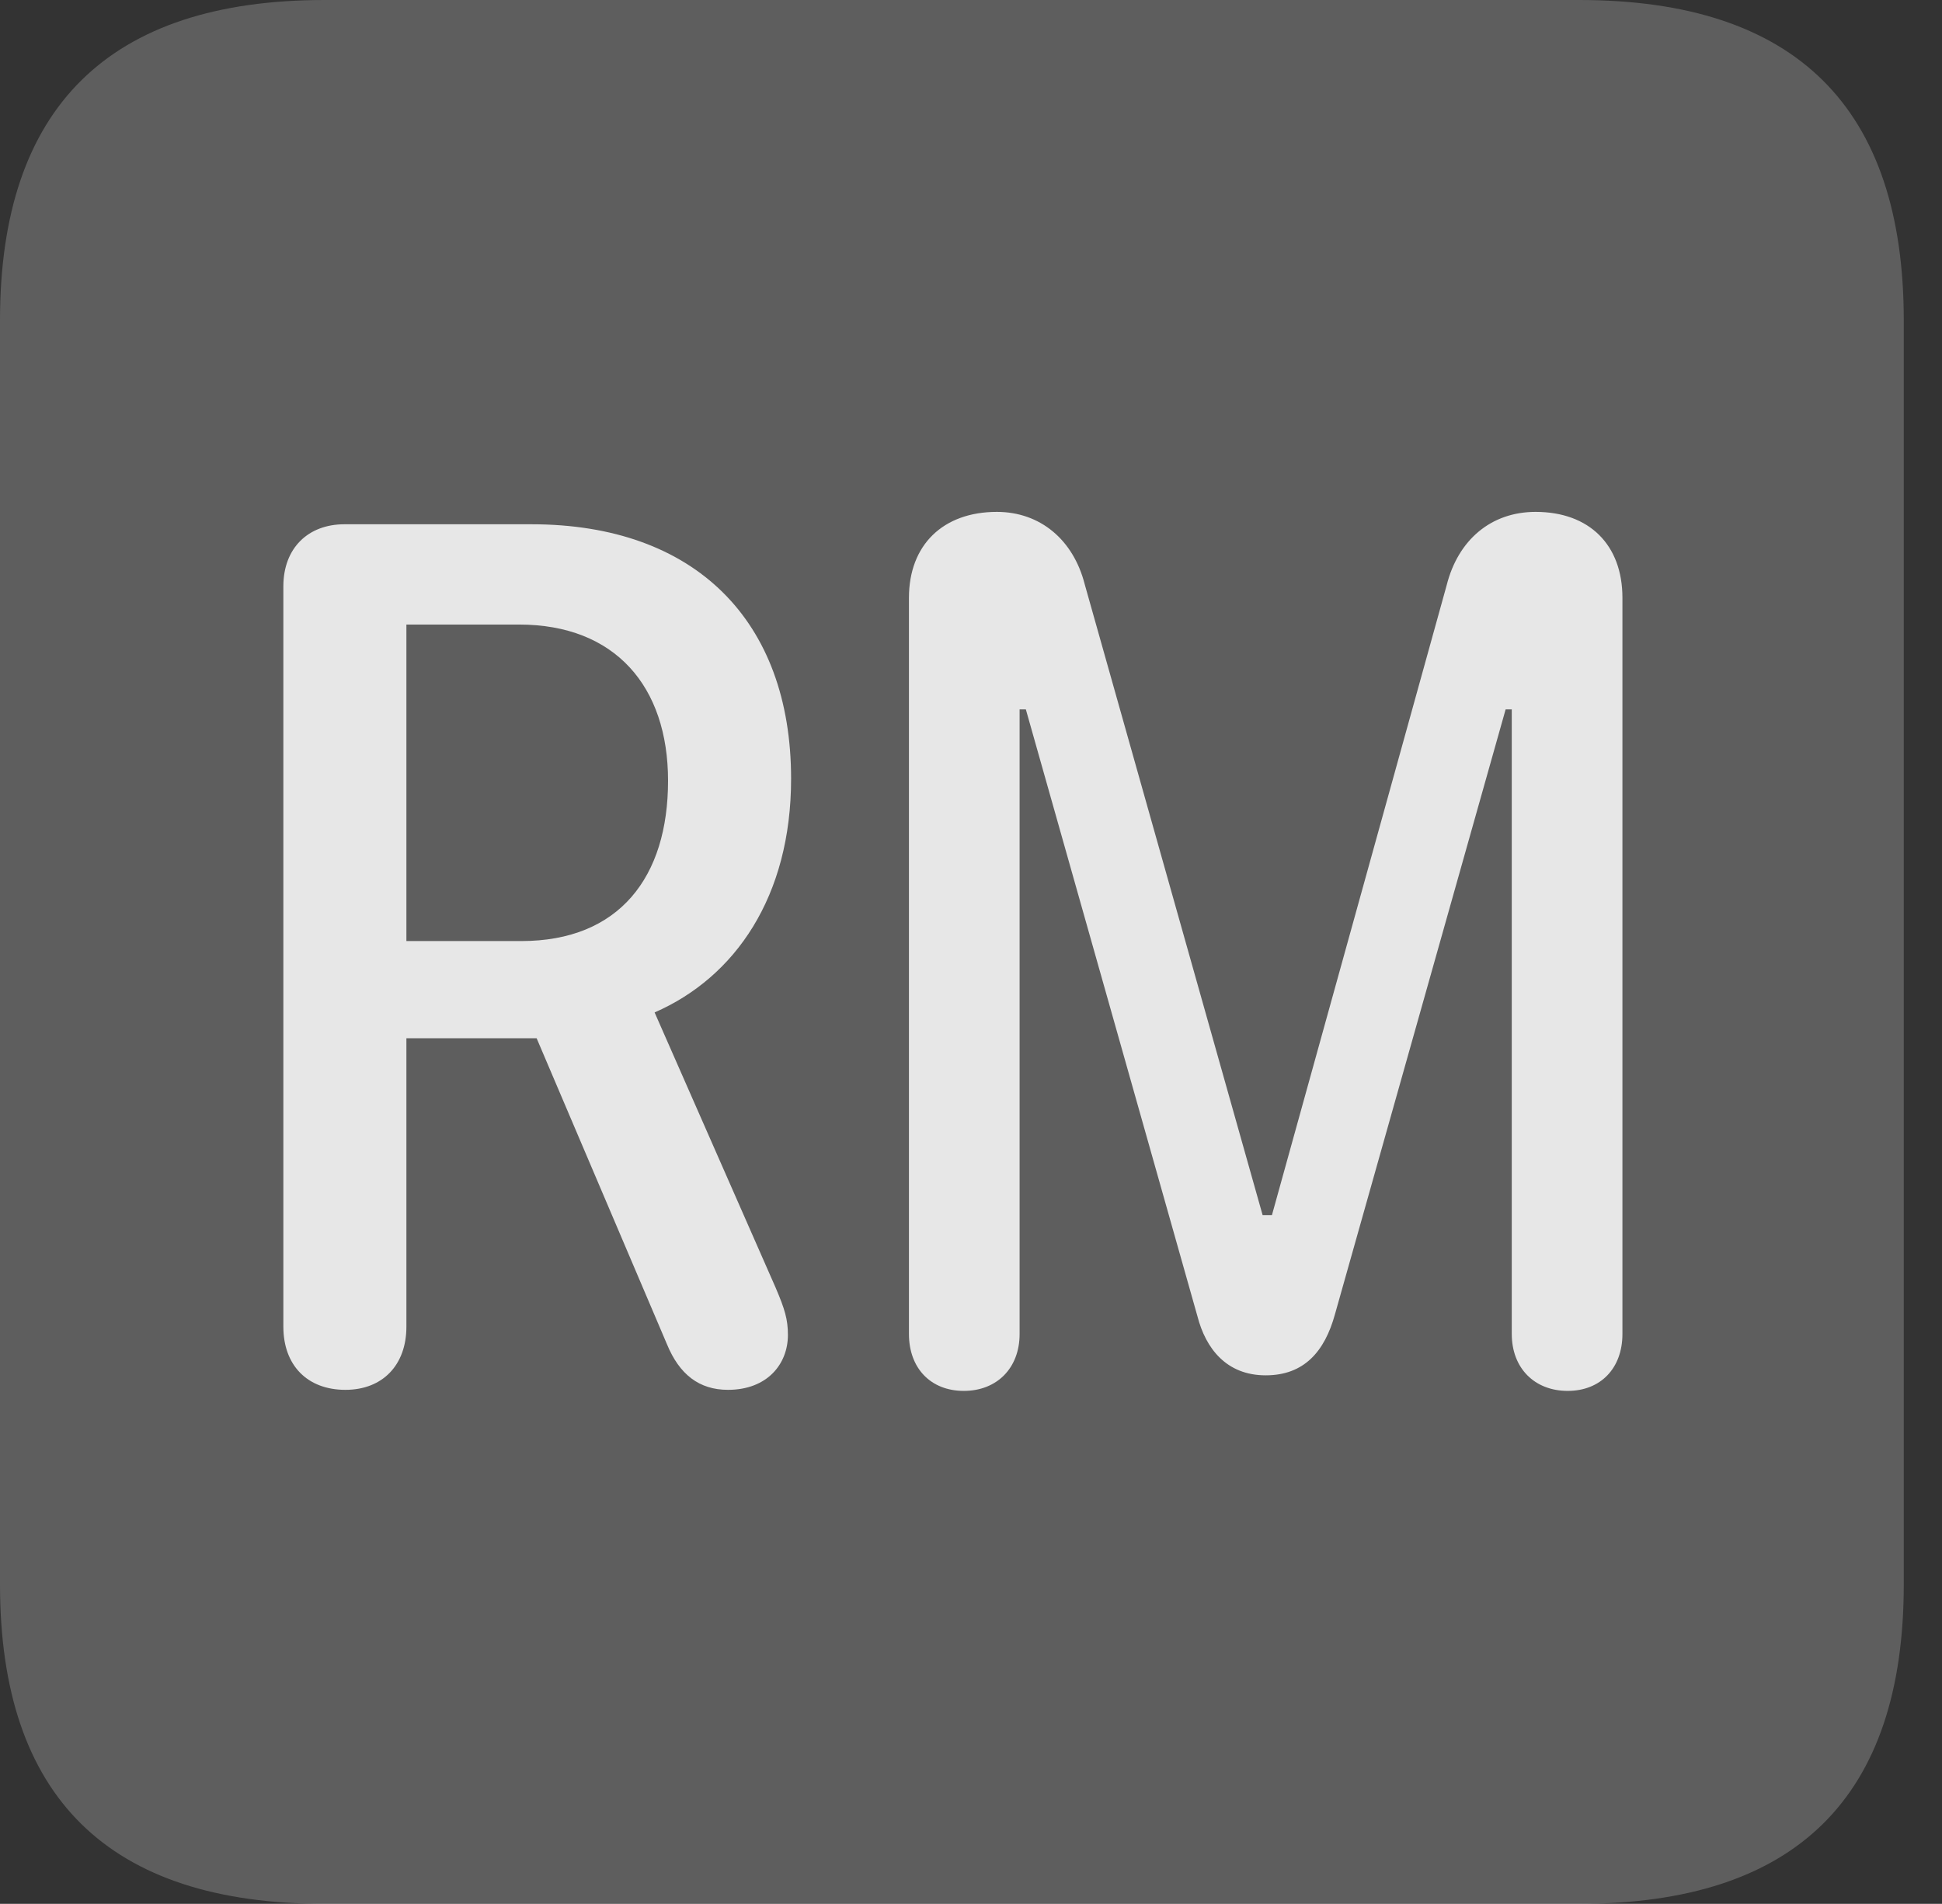 <?xml version="1.0" encoding="UTF-8"?>
<!--Generator: Apple Native CoreSVG 341-->
<!DOCTYPE svg
PUBLIC "-//W3C//DTD SVG 1.1//EN"
       "http://www.w3.org/Graphics/SVG/1.1/DTD/svg11.dtd">
<svg version="1.1" xmlns="http://www.w3.org/2000/svg" xmlns:xlink="http://www.w3.org/1999/xlink" viewBox="0 0 18.34 17.979">
 <rect x="0" y="0" width="18.34" height="17.979" fill="#333333" stroke="none"/>
 <g>
  <rect height="17.979" opacity="0" width="18.34" x="0" y="0"/>
  <path d="M3.066 17.979L14.912 17.979C16.963 17.979 17.979 16.973 17.979 14.961L17.979 3.027C17.979 1.016 16.963 0 14.912 0L3.066 0C1.025 0 0 1.016 0 3.027L0 14.961C0 16.973 1.025 17.979 3.066 17.979Z" fill="white" fill-opacity="0.212"/>
  <path d="M3.262 13.125C2.9 13.125 2.676 12.891 2.676 12.529L2.676 5.537C2.676 5.176 2.91 4.951 3.252 4.951L5.02 4.951C6.562 4.951 7.471 5.859 7.471 7.354C7.471 8.467 6.943 9.229 6.182 9.561L7.324 12.158C7.412 12.363 7.441 12.461 7.441 12.607C7.441 12.881 7.246 13.125 6.875 13.125C6.602 13.125 6.416 12.979 6.299 12.695L5.068 9.805L3.838 9.805L3.838 12.529C3.838 12.891 3.613 13.125 3.262 13.125ZM3.838 8.887L4.922 8.887C5.85 8.887 6.309 8.281 6.309 7.373C6.309 6.484 5.811 5.898 4.902 5.898L3.838 5.898ZM9.102 13.135C8.789 13.135 8.584 12.92 8.584 12.598L8.584 5.645C8.584 5.146 8.906 4.834 9.414 4.834C9.824 4.834 10.137 5.098 10.244 5.518L11.924 11.475L12.012 11.475L13.662 5.527C13.77 5.098 14.082 4.834 14.502 4.834C15.01 4.834 15.322 5.146 15.322 5.645L15.322 12.598C15.322 12.92 15.117 13.135 14.805 13.135C14.492 13.135 14.277 12.92 14.277 12.598L14.277 6.699L14.219 6.699L12.607 12.412C12.51 12.764 12.315 12.988 11.953 12.988C11.582 12.988 11.387 12.734 11.309 12.432L9.688 6.699L9.629 6.699L9.629 12.598C9.629 12.92 9.414 13.135 9.102 13.135Z" fill="white" fill-opacity="0.85"/>
 </g>
</svg>
